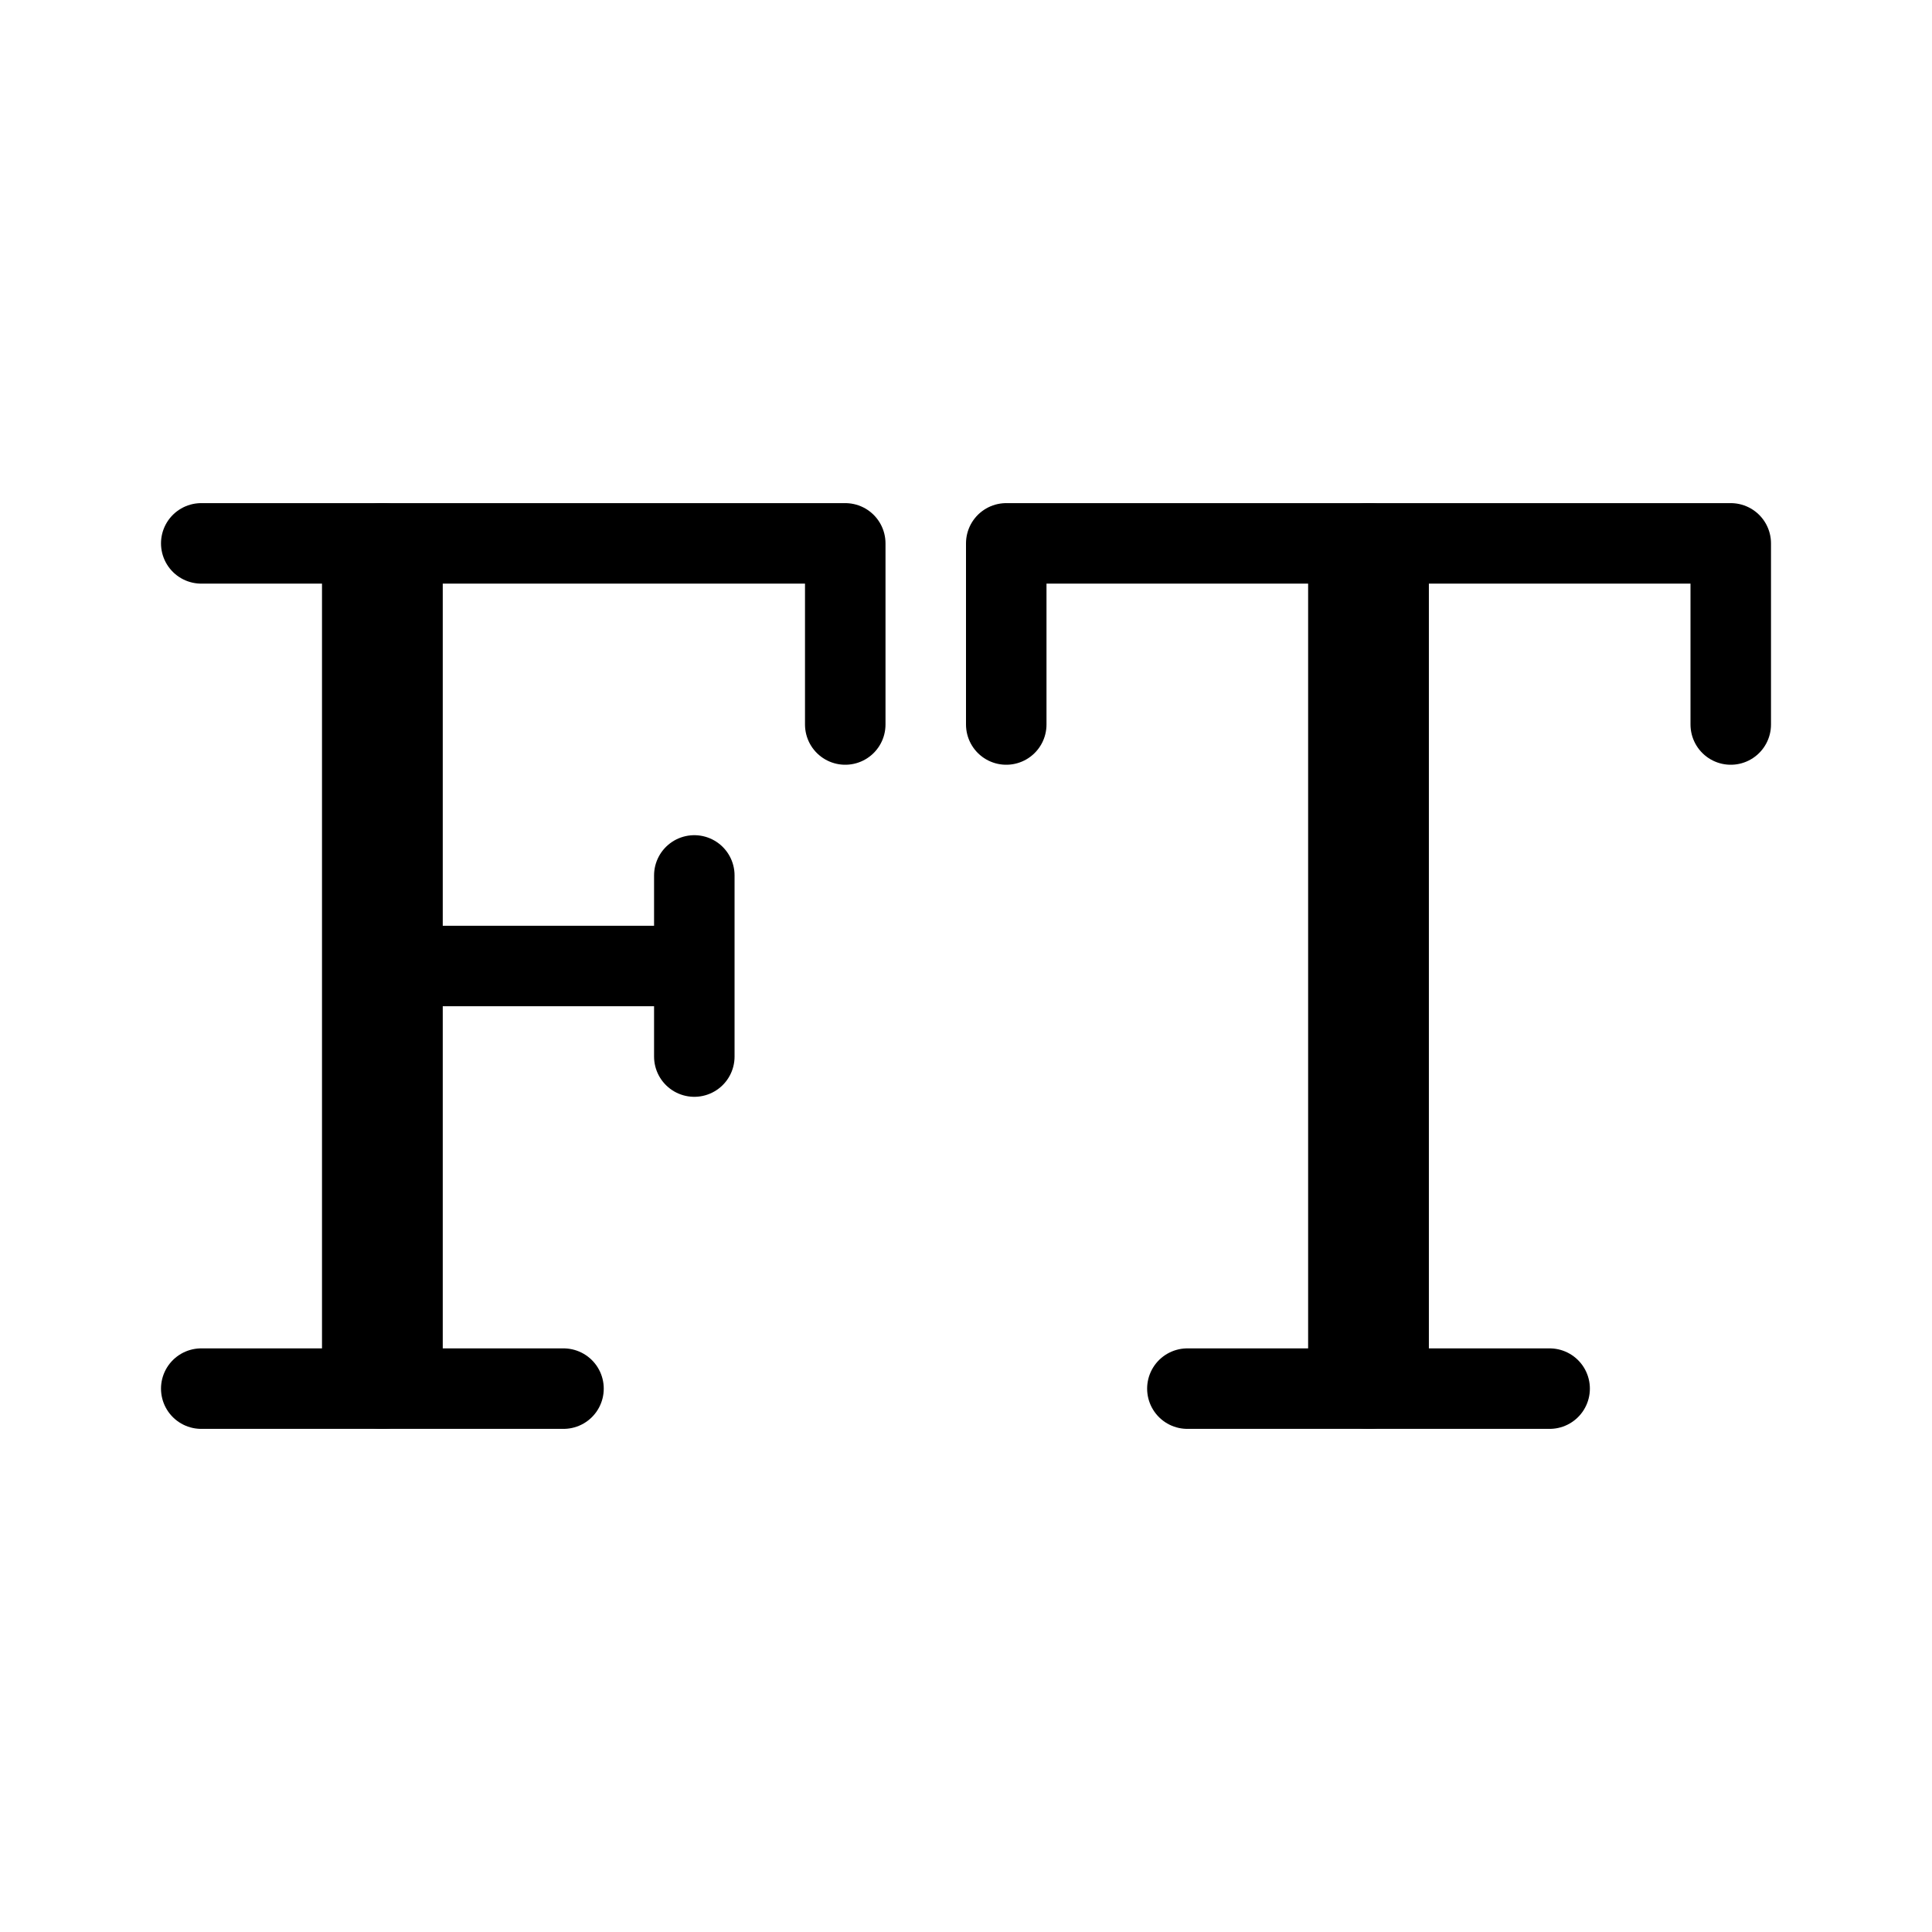 <svg xmlns="http://www.w3.org/2000/svg" width="192" height="192" fill="none" viewBox="0 0 192 192"><path stroke="#000" stroke-linecap="round" stroke-linejoin="round" stroke-width="8" d="M69 87v18m15-51v18m88-18v18m-72-18v18M69 96H38m46-42H20m152 0h-72m54 84h-36m-62 0H20"/><path stroke="#000" stroke-linecap="round" stroke-linejoin="round" stroke-width="12" d="M38 56v80m98-80v80"/></svg>